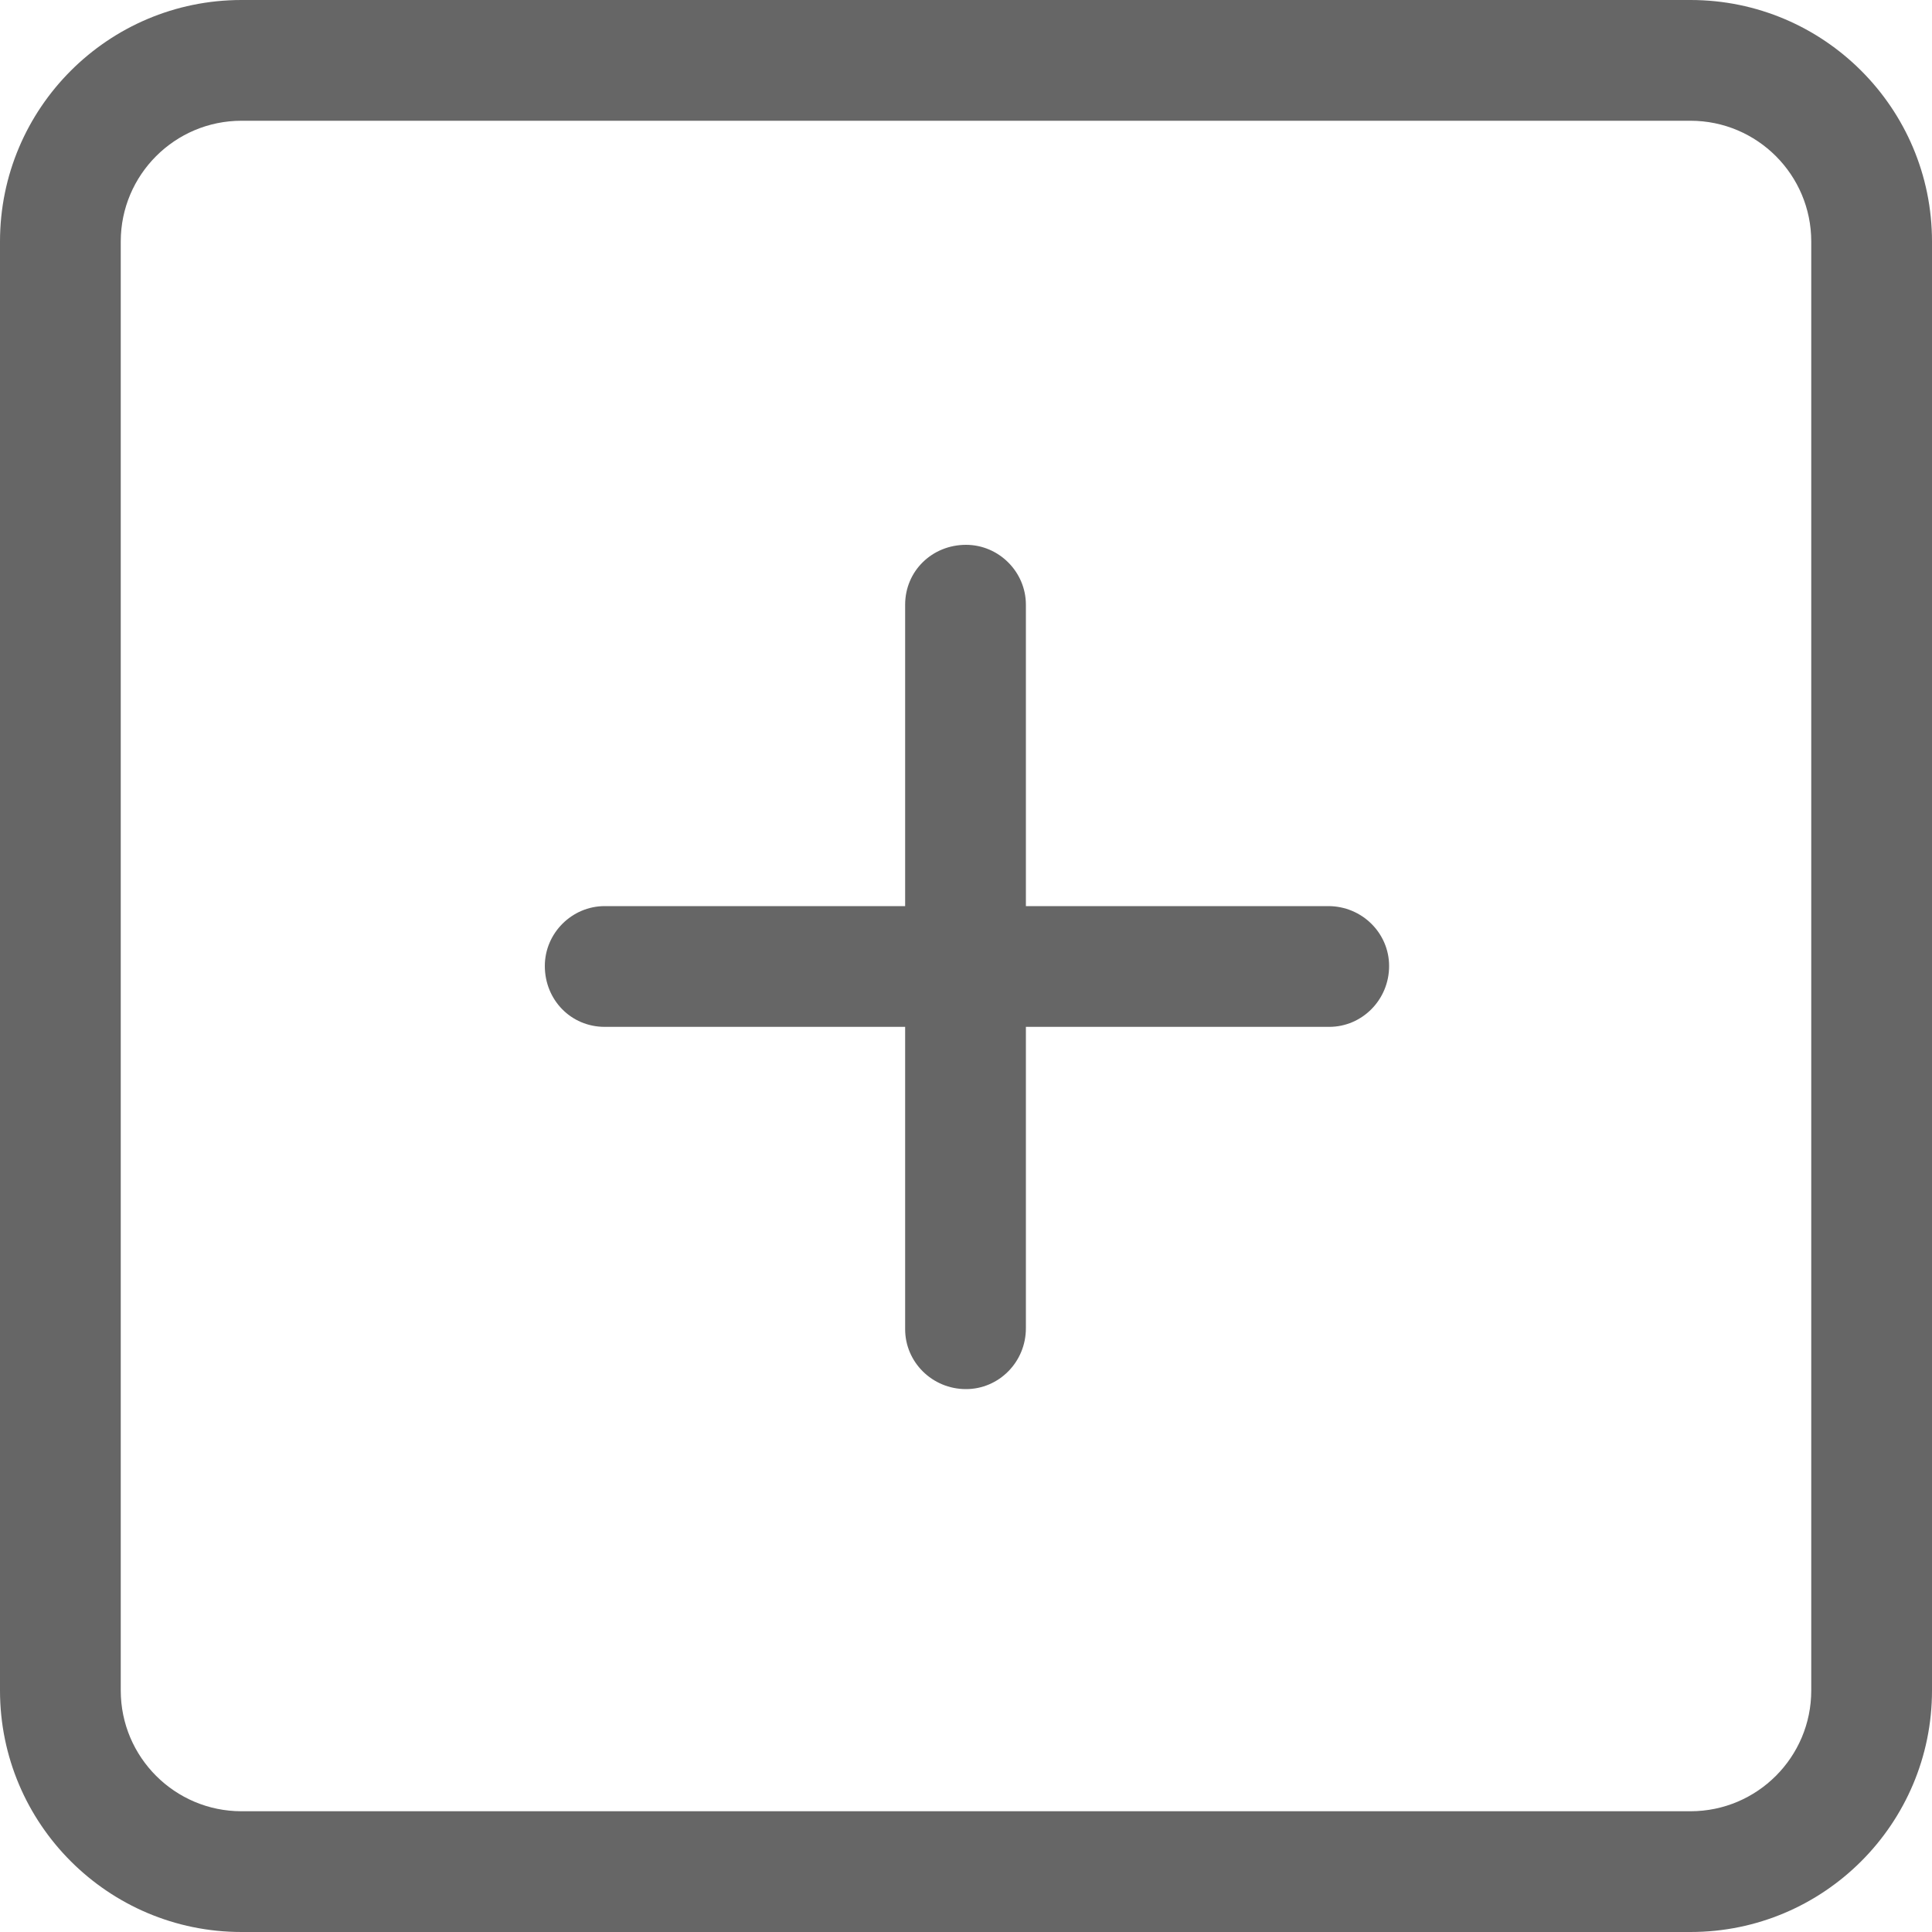 <svg width="14" height="14" viewBox="0 0 14 14" fill="none" xmlns="http://www.w3.org/2000/svg">
<path d="M1.75 0.875C1.267 0.875 0.875 1.267 0.875 1.75V12.25C0.875 12.733 1.267 13.125 1.75 13.125H12.25C12.733 13.125 13.125 12.733 13.125 12.25V1.75C13.125 1.267 12.733 0.875 12.25 0.875H1.75ZM1.75 0H12.25C13.216 0 14 0.784 14 1.75V12.25C14 13.216 13.216 14 12.25 14H1.75C0.784 14 0 13.216 0 12.25V1.75C0 0.784 0.784 0 1.75 0Z" fill="#666666"/>
<path d="M9.625 6.566C9.87 6.566 10.066 6.762 10.066 7C10.066 7.245 9.87 7.441 9.632 7.441H4.382C4.137 7.441 3.948 7.245 3.948 7C3.948 6.762 4.144 6.566 4.382 6.566H9.625Z" fill="#666666"/>
<path d="M7.434 9.625C7.434 9.87 7.238 10.066 7 10.066C6.755 10.066 6.559 9.87 6.559 9.632V4.382C6.559 4.137 6.755 3.948 7 3.948C7.238 3.948 7.434 4.144 7.434 4.382V9.625Z" fill="#666666"/>
</svg>
